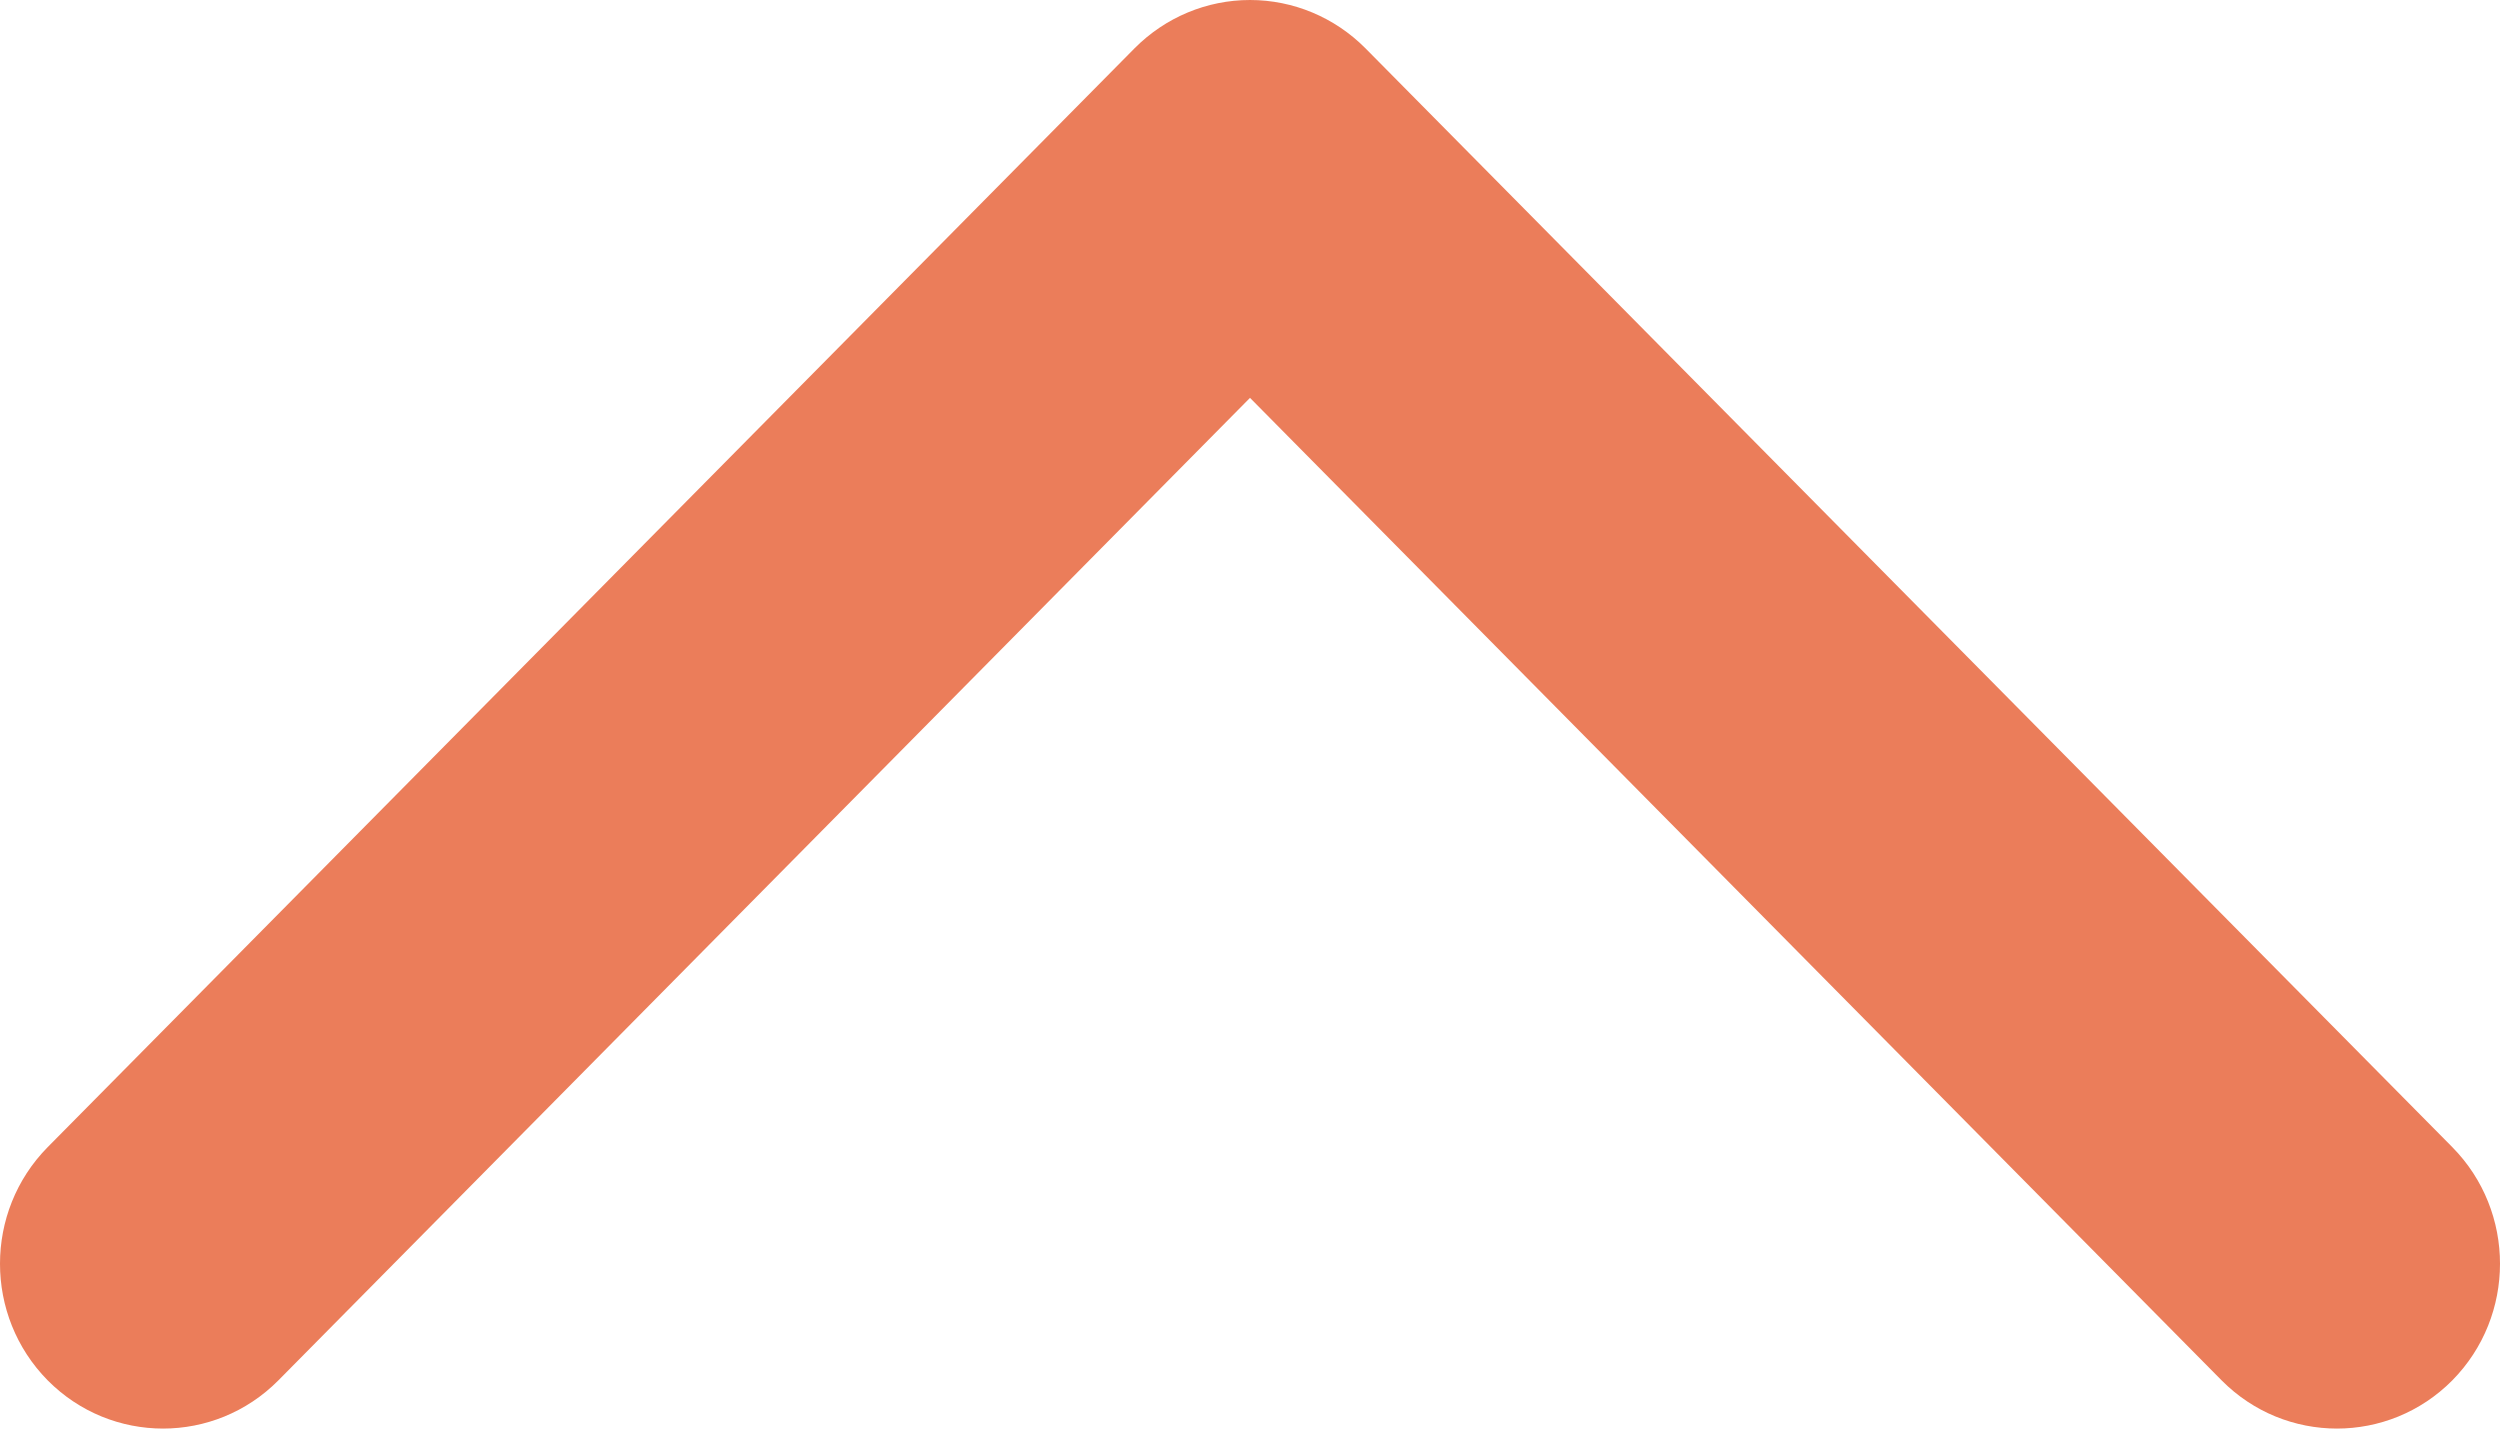 <svg width="14" height="8" viewBox="0 0 14 8" fill="none" xmlns="http://www.w3.org/2000/svg">
    <g clip-path="url(#clip0_131_80)">
        <path fill-rule="evenodd" clip-rule="evenodd" d="M13.733 7.73C14.089 7.369 14.089 6.785 13.733 6.424L7.646 0.27C7.474 0.097 7.242 0 7 0C6.758 0 6.526 0.097 6.354 0.27L0.267 6.424C-0.089 6.785 -0.089 7.369 0.267 7.73C0.624 8.09 1.202 8.09 1.559 7.73L7 2.228L12.441 7.73C12.798 8.09 13.376 8.09 13.733 7.73Z" fill="#EB7D5A"/>
    </g>
    <defs>
        <clipPath id="clip0_131_80">
            <rect width="14" height="8" fill="white" transform="matrix(1 0 0 -1 0 8)"/>
        </clipPath>
    </defs>
</svg>
